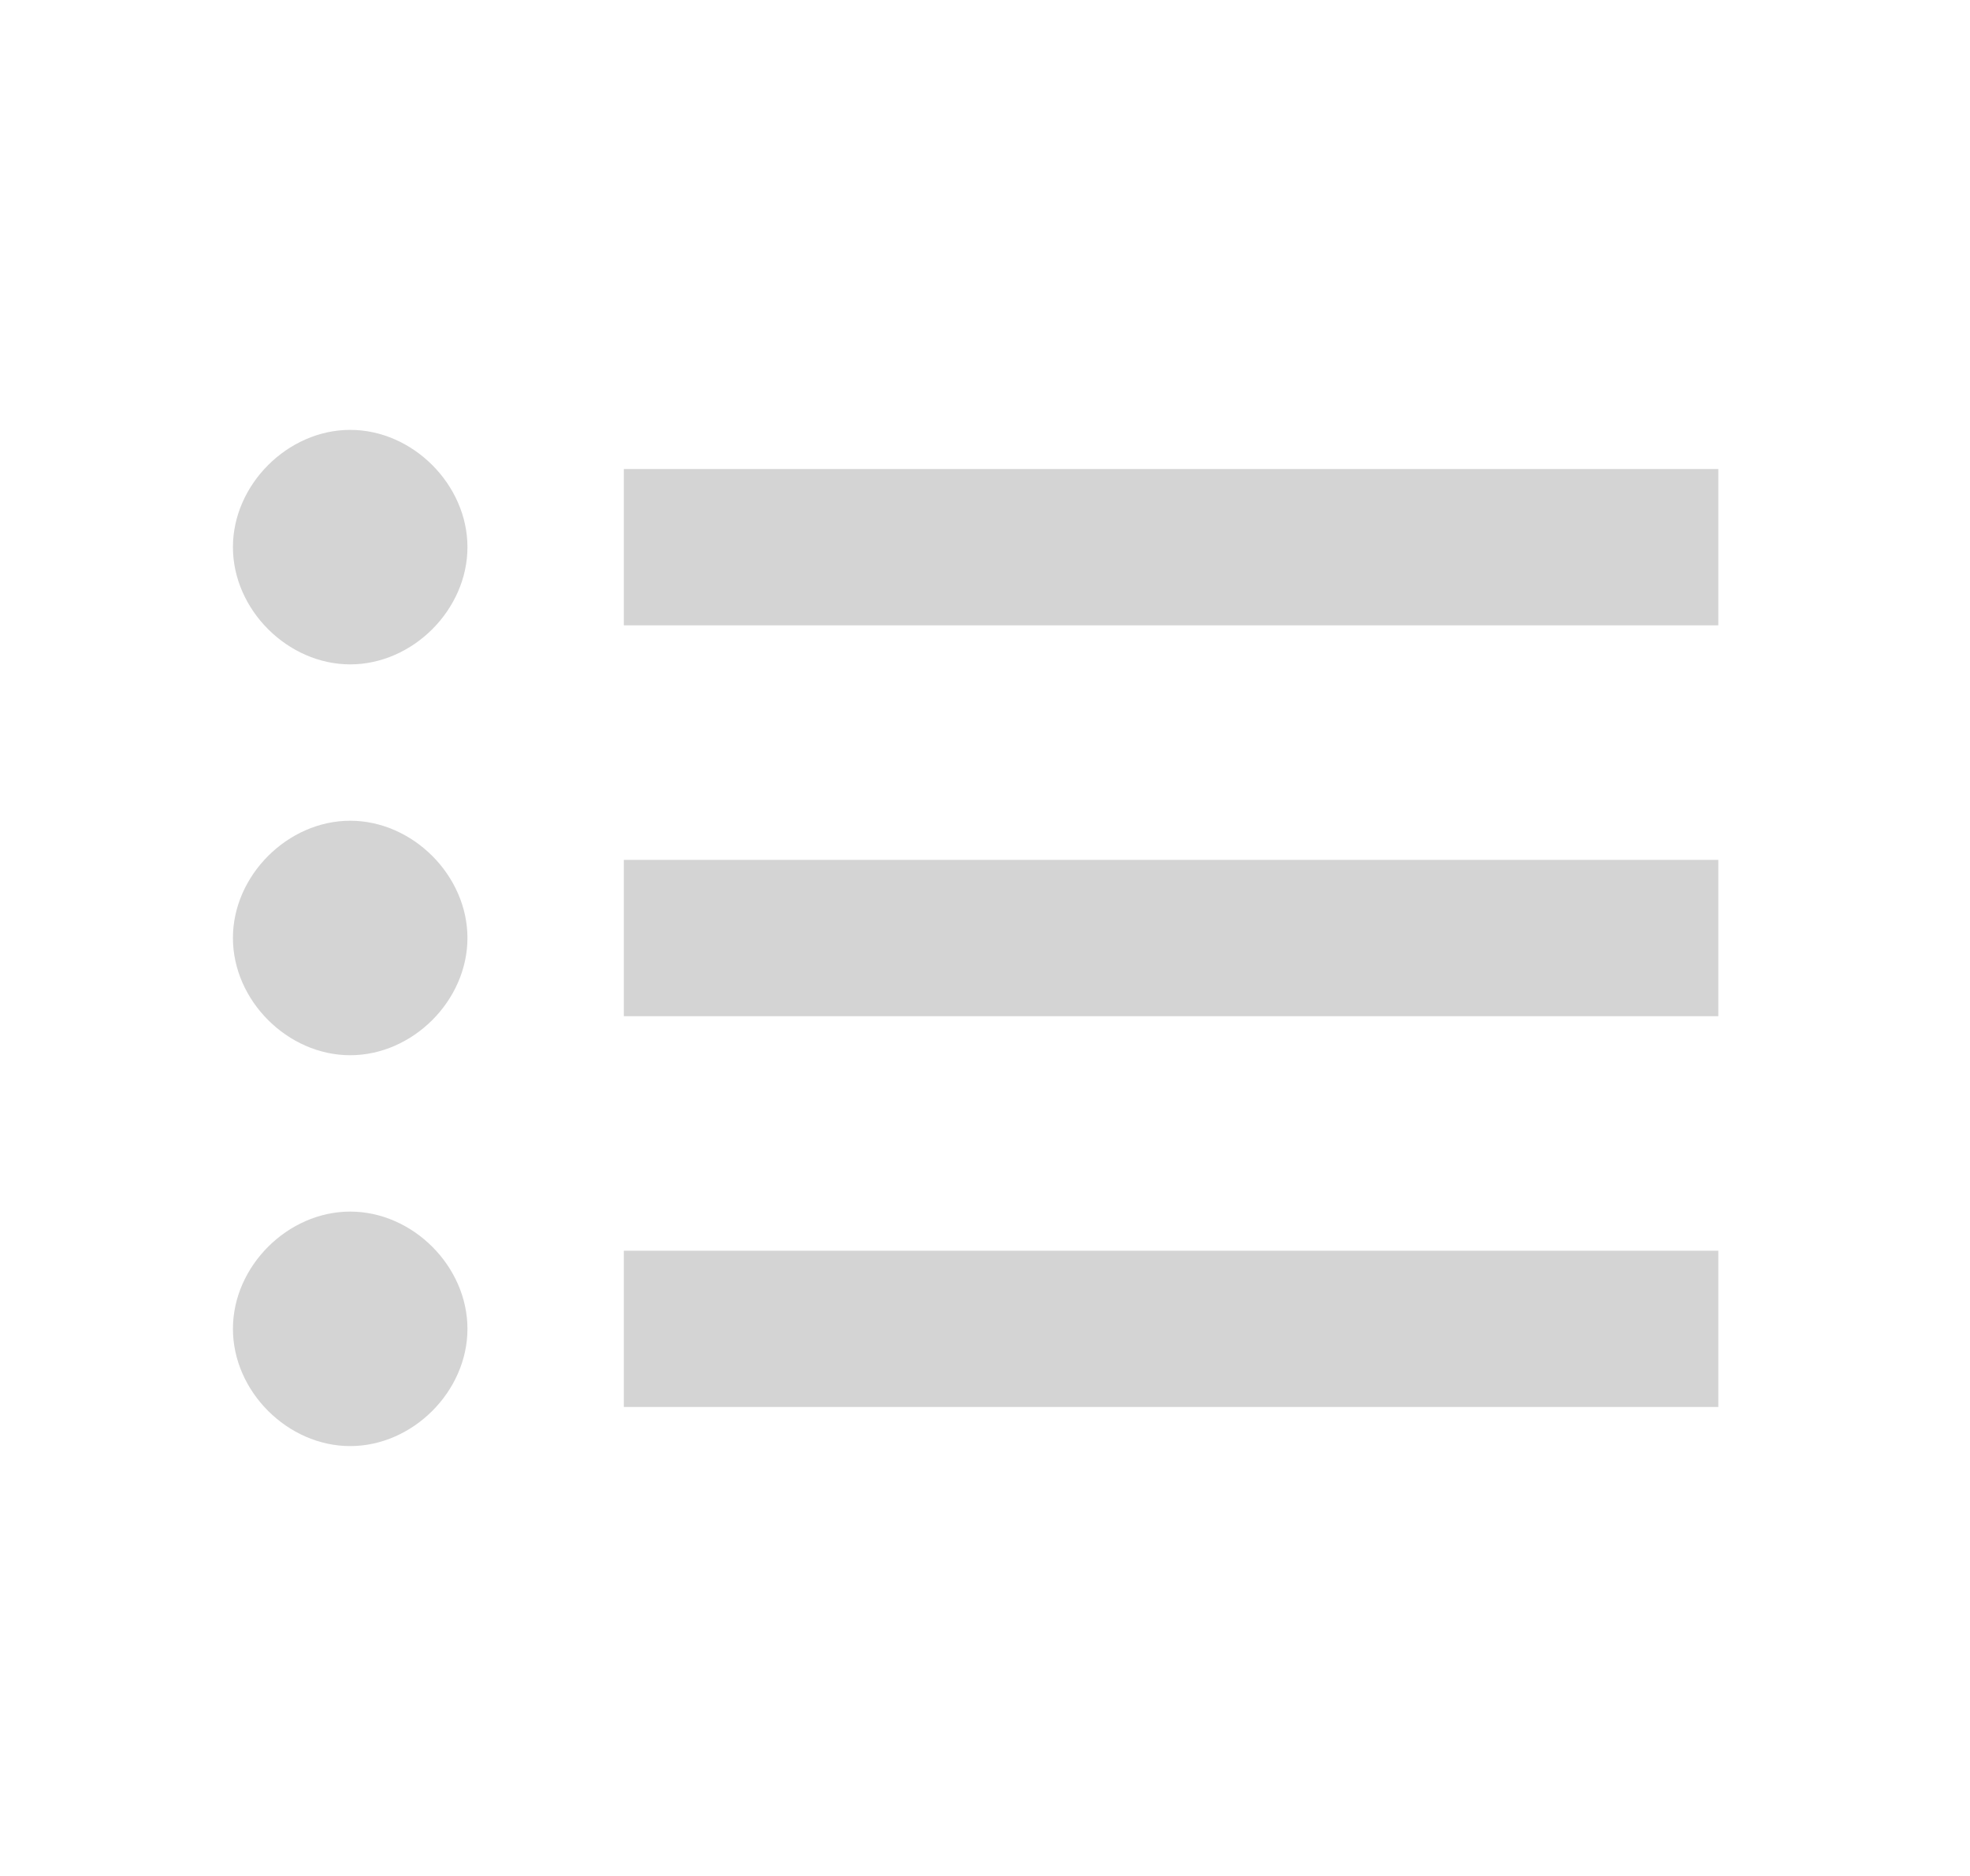 <svg width="21" height="20" viewBox="0 0 21 20" fill="none" xmlns="http://www.w3.org/2000/svg">
<path d="M3.733 8.75C3.067 8.75 2.483 9.334 2.483 10C2.483 10.667 3.067 11.25 3.733 11.25C4.4 11.25 4.983 10.667 4.983 10C4.983 9.334 4.4 8.75 3.733 8.75ZM3.733 4.583C3.067 4.583 2.483 5.167 2.483 5.833C2.483 6.5 3.067 7.083 3.733 7.083C4.4 7.083 4.983 6.5 4.983 5.833C4.983 5.167 4.4 4.583 3.733 4.583ZM3.733 12.917C3.067 12.917 2.483 13.5 2.483 14.167C2.483 14.834 3.067 15.417 3.733 15.417C4.4 15.417 4.983 14.834 4.983 14.167C4.983 13.5 4.4 12.917 3.733 12.917ZM6.65 5V6.667H18.317V5H6.65ZM6.65 15H18.317V13.334H6.65V15ZM6.65 10.834H18.317V9.167H6.65V10.834Z" fill="#D4D4D4"/>
</svg>
